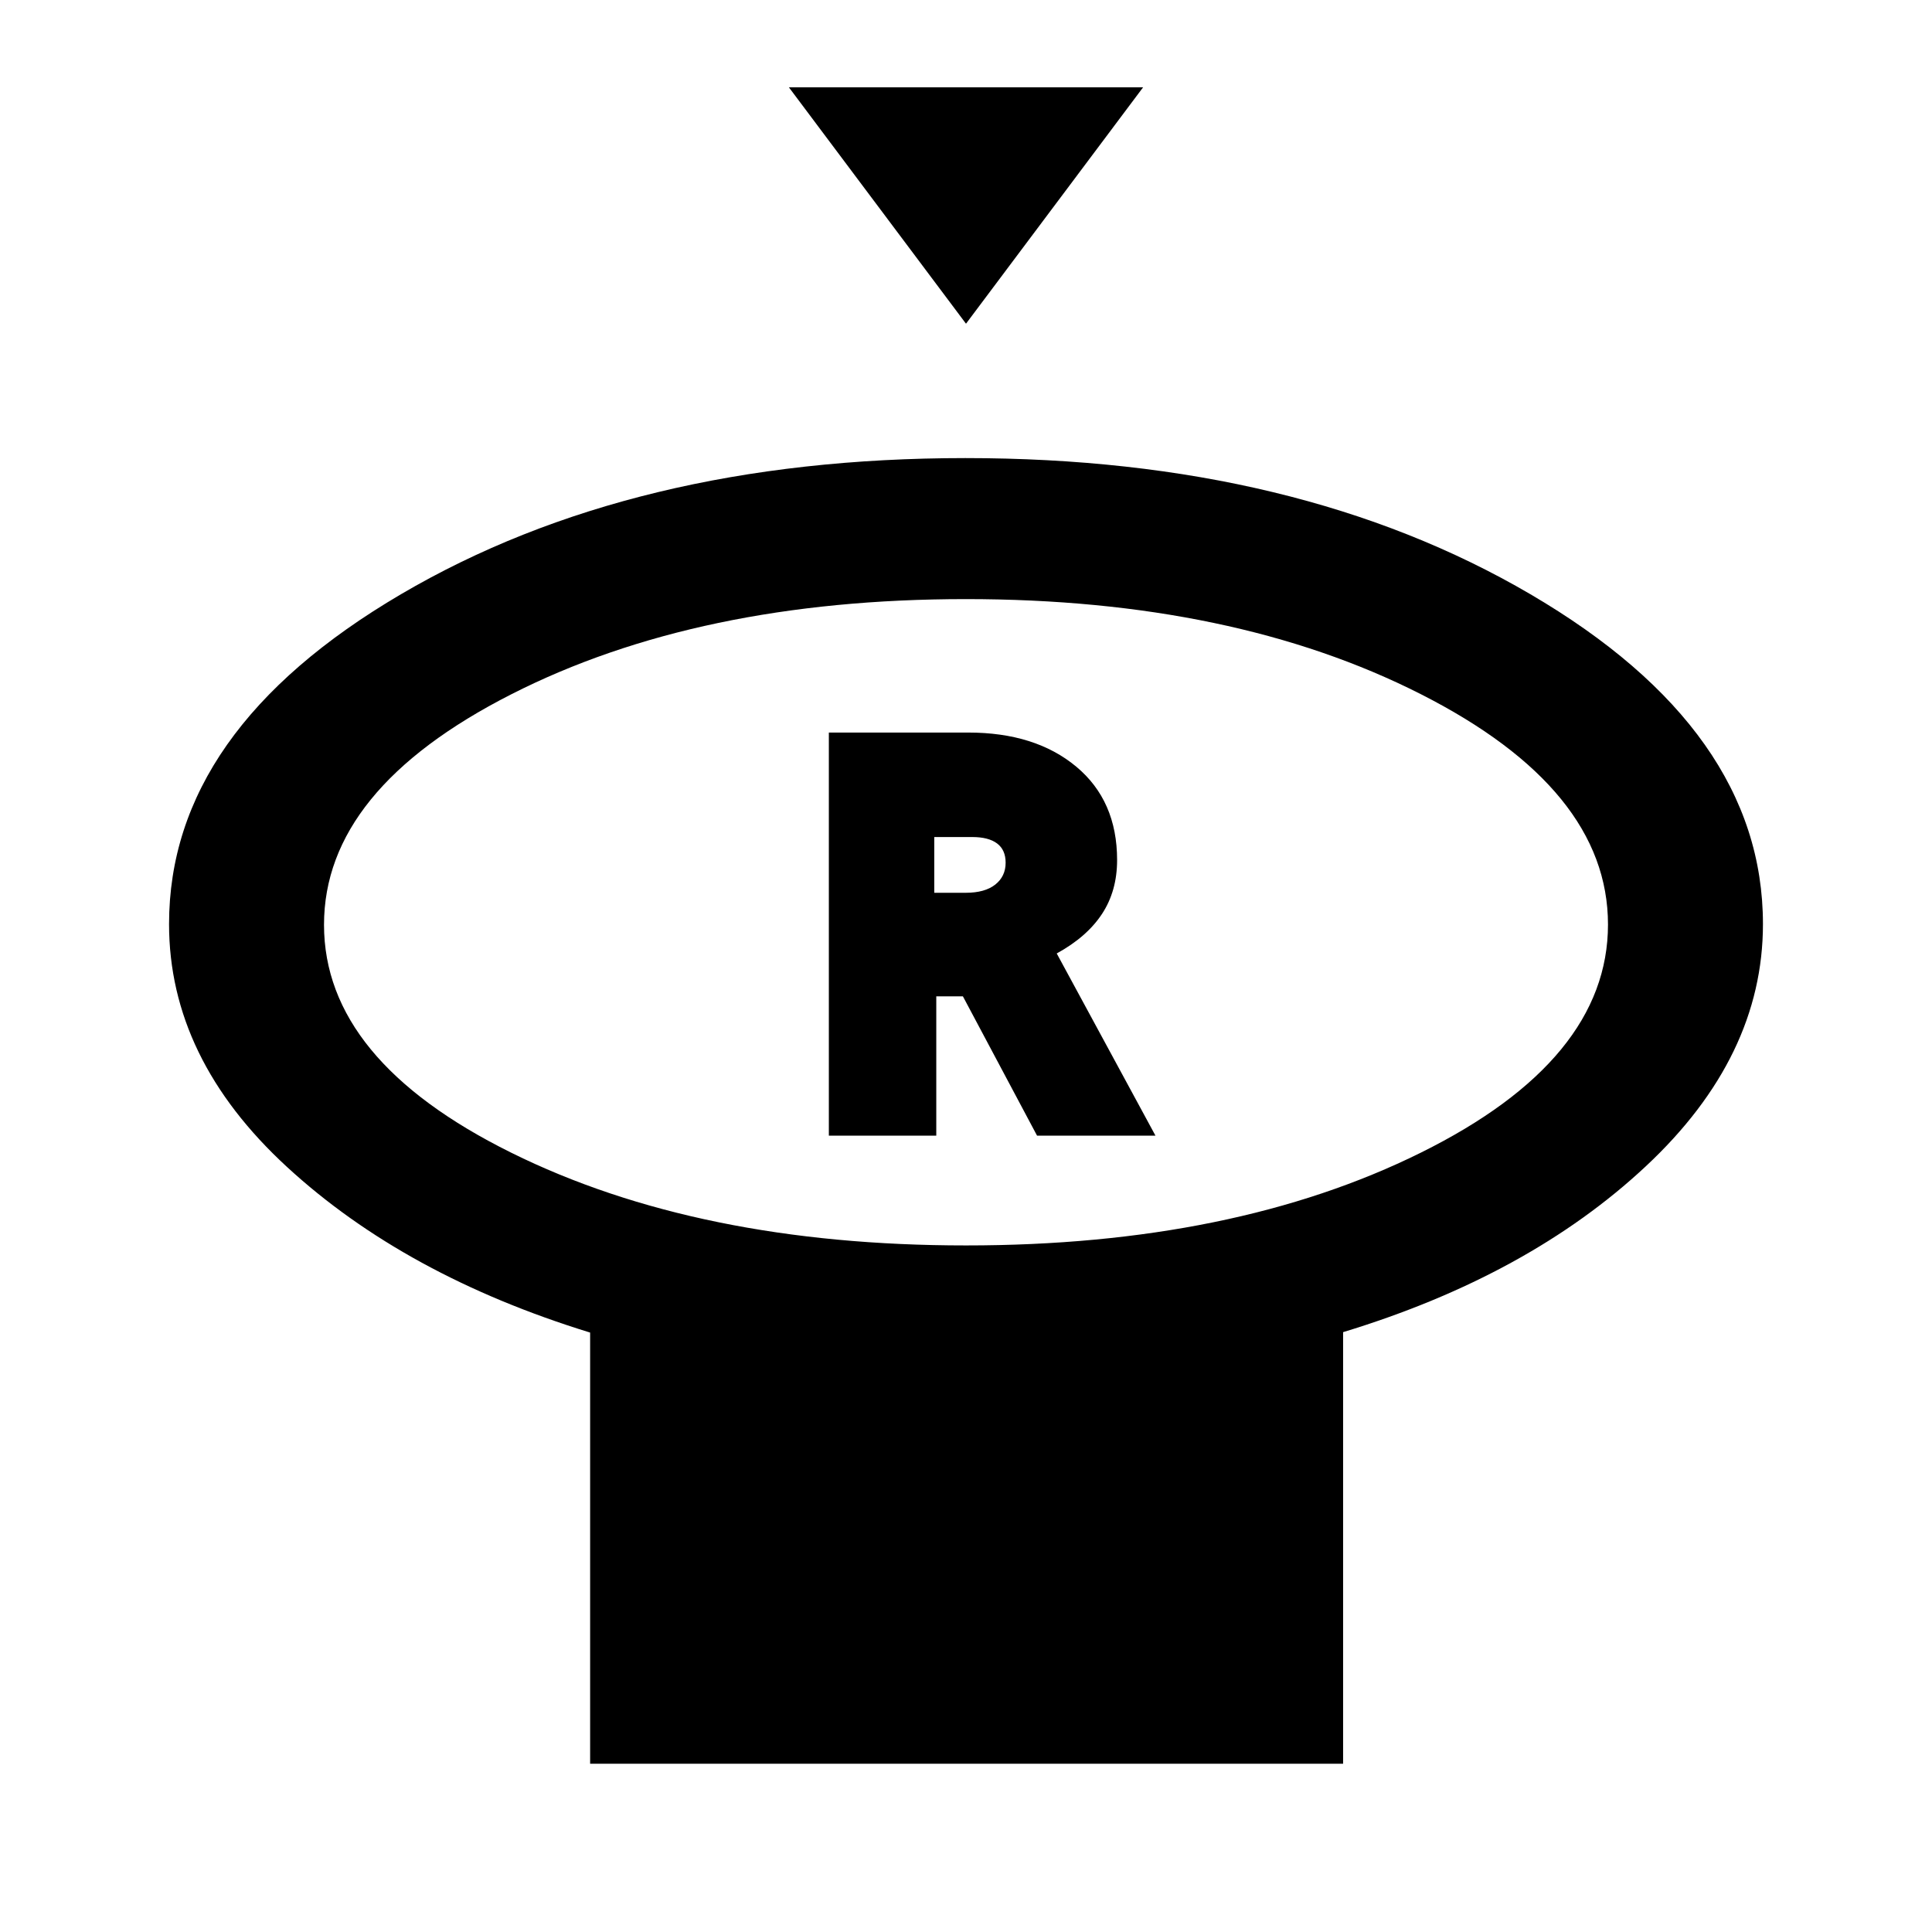 <svg xmlns="http://www.w3.org/2000/svg" height="20" viewBox="0 -960 960 960" width="20"><path d="m480-799.15-88-117.46h176l-88 117.46Zm0 458q132.93 0 225.97-46.08Q799-433.31 799-500.6t-93.05-114.5q-93.05-47.21-226-47.21T254-614.98q-93 47.33-93 114.5t93.03 113.25q93.04 46.08 225.97 46.08Zm187.38 43.09v214.44H293.23v-214.23q-91.92-28.3-150.57-82.25Q84-434.04 84-500.85q0-96.23 115.25-163.88 115.24-67.65 280.45-67.65 165.2 0 280.75 67.65Q876-597.08 876-500.85q0 65.97-58.16 120.33-58.15 54.37-150.46 82.46ZM480-500.85Zm-68.15 105.16h53.38v-69.23h13.23l36.85 69.23h58.84l-49.07-90.54q15-8.23 22.5-19.65 7.5-11.41 7.5-26.77 0-29.5-20.33-46.43Q514.43-596 481.14-596h-69.29v200.31Zm52.38-120.69v-27.7h18.85q8.13 0 12.37 3.19 4.24 3.19 4.24 9.56 0 6.79-5.15 10.87-5.16 4.08-14.69 4.08h-15.62Z"/></svg>